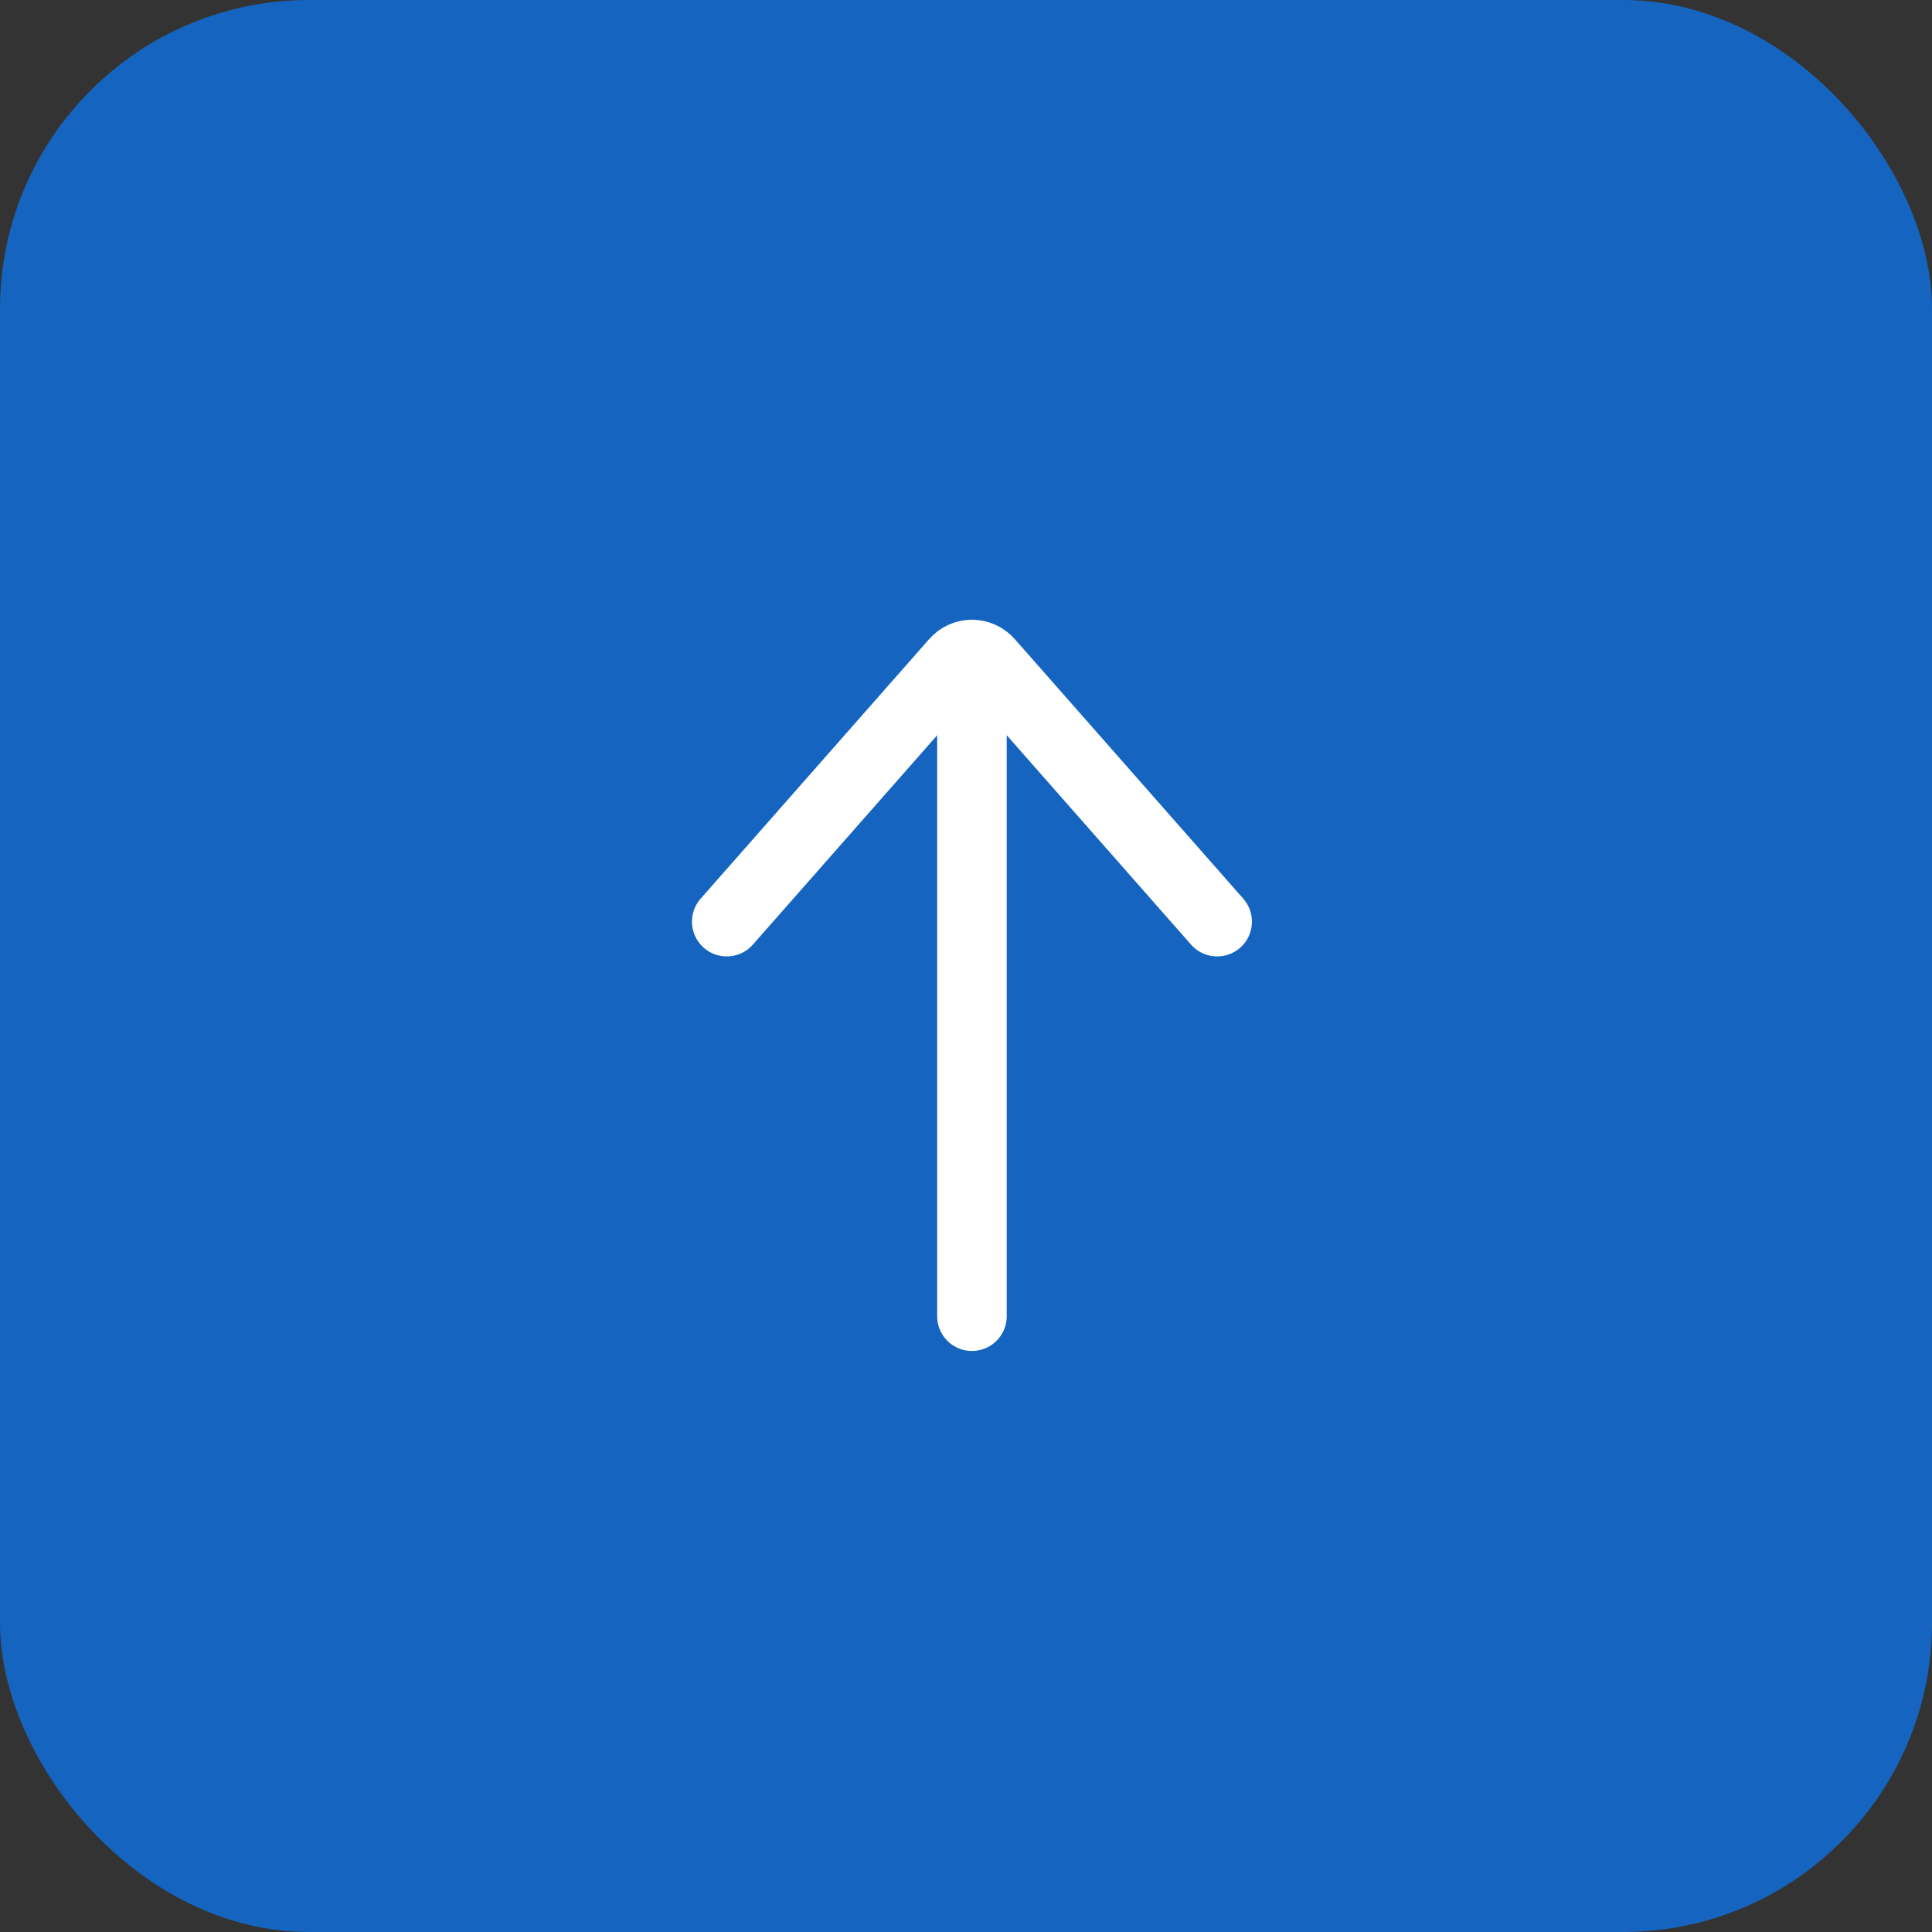 <svg xmlns="http://www.w3.org/2000/svg" width="50" height="50" viewBox="0 0 50 50">
    <rect x="0" y="0" width="50" height="50" fill="#333333" stroke="none"/>
    <g fill="none" fill-rule="evenodd">
        <rect width="50" height="50" fill="#1565C0" rx="8"/>
        <g stroke="#FFF" stroke-linecap="round" stroke-linejoin="round" stroke-width="1.8">
            <path d="M.437 6.346L17.563 6.346M7.352 0L.635 5.913c-.125.11-.196.267-.196.433 0 .165.071.323.196.432l6.717 5.914" transform="rotate(90 7.5 24)"/>
        </g>
    </g>
</svg>
